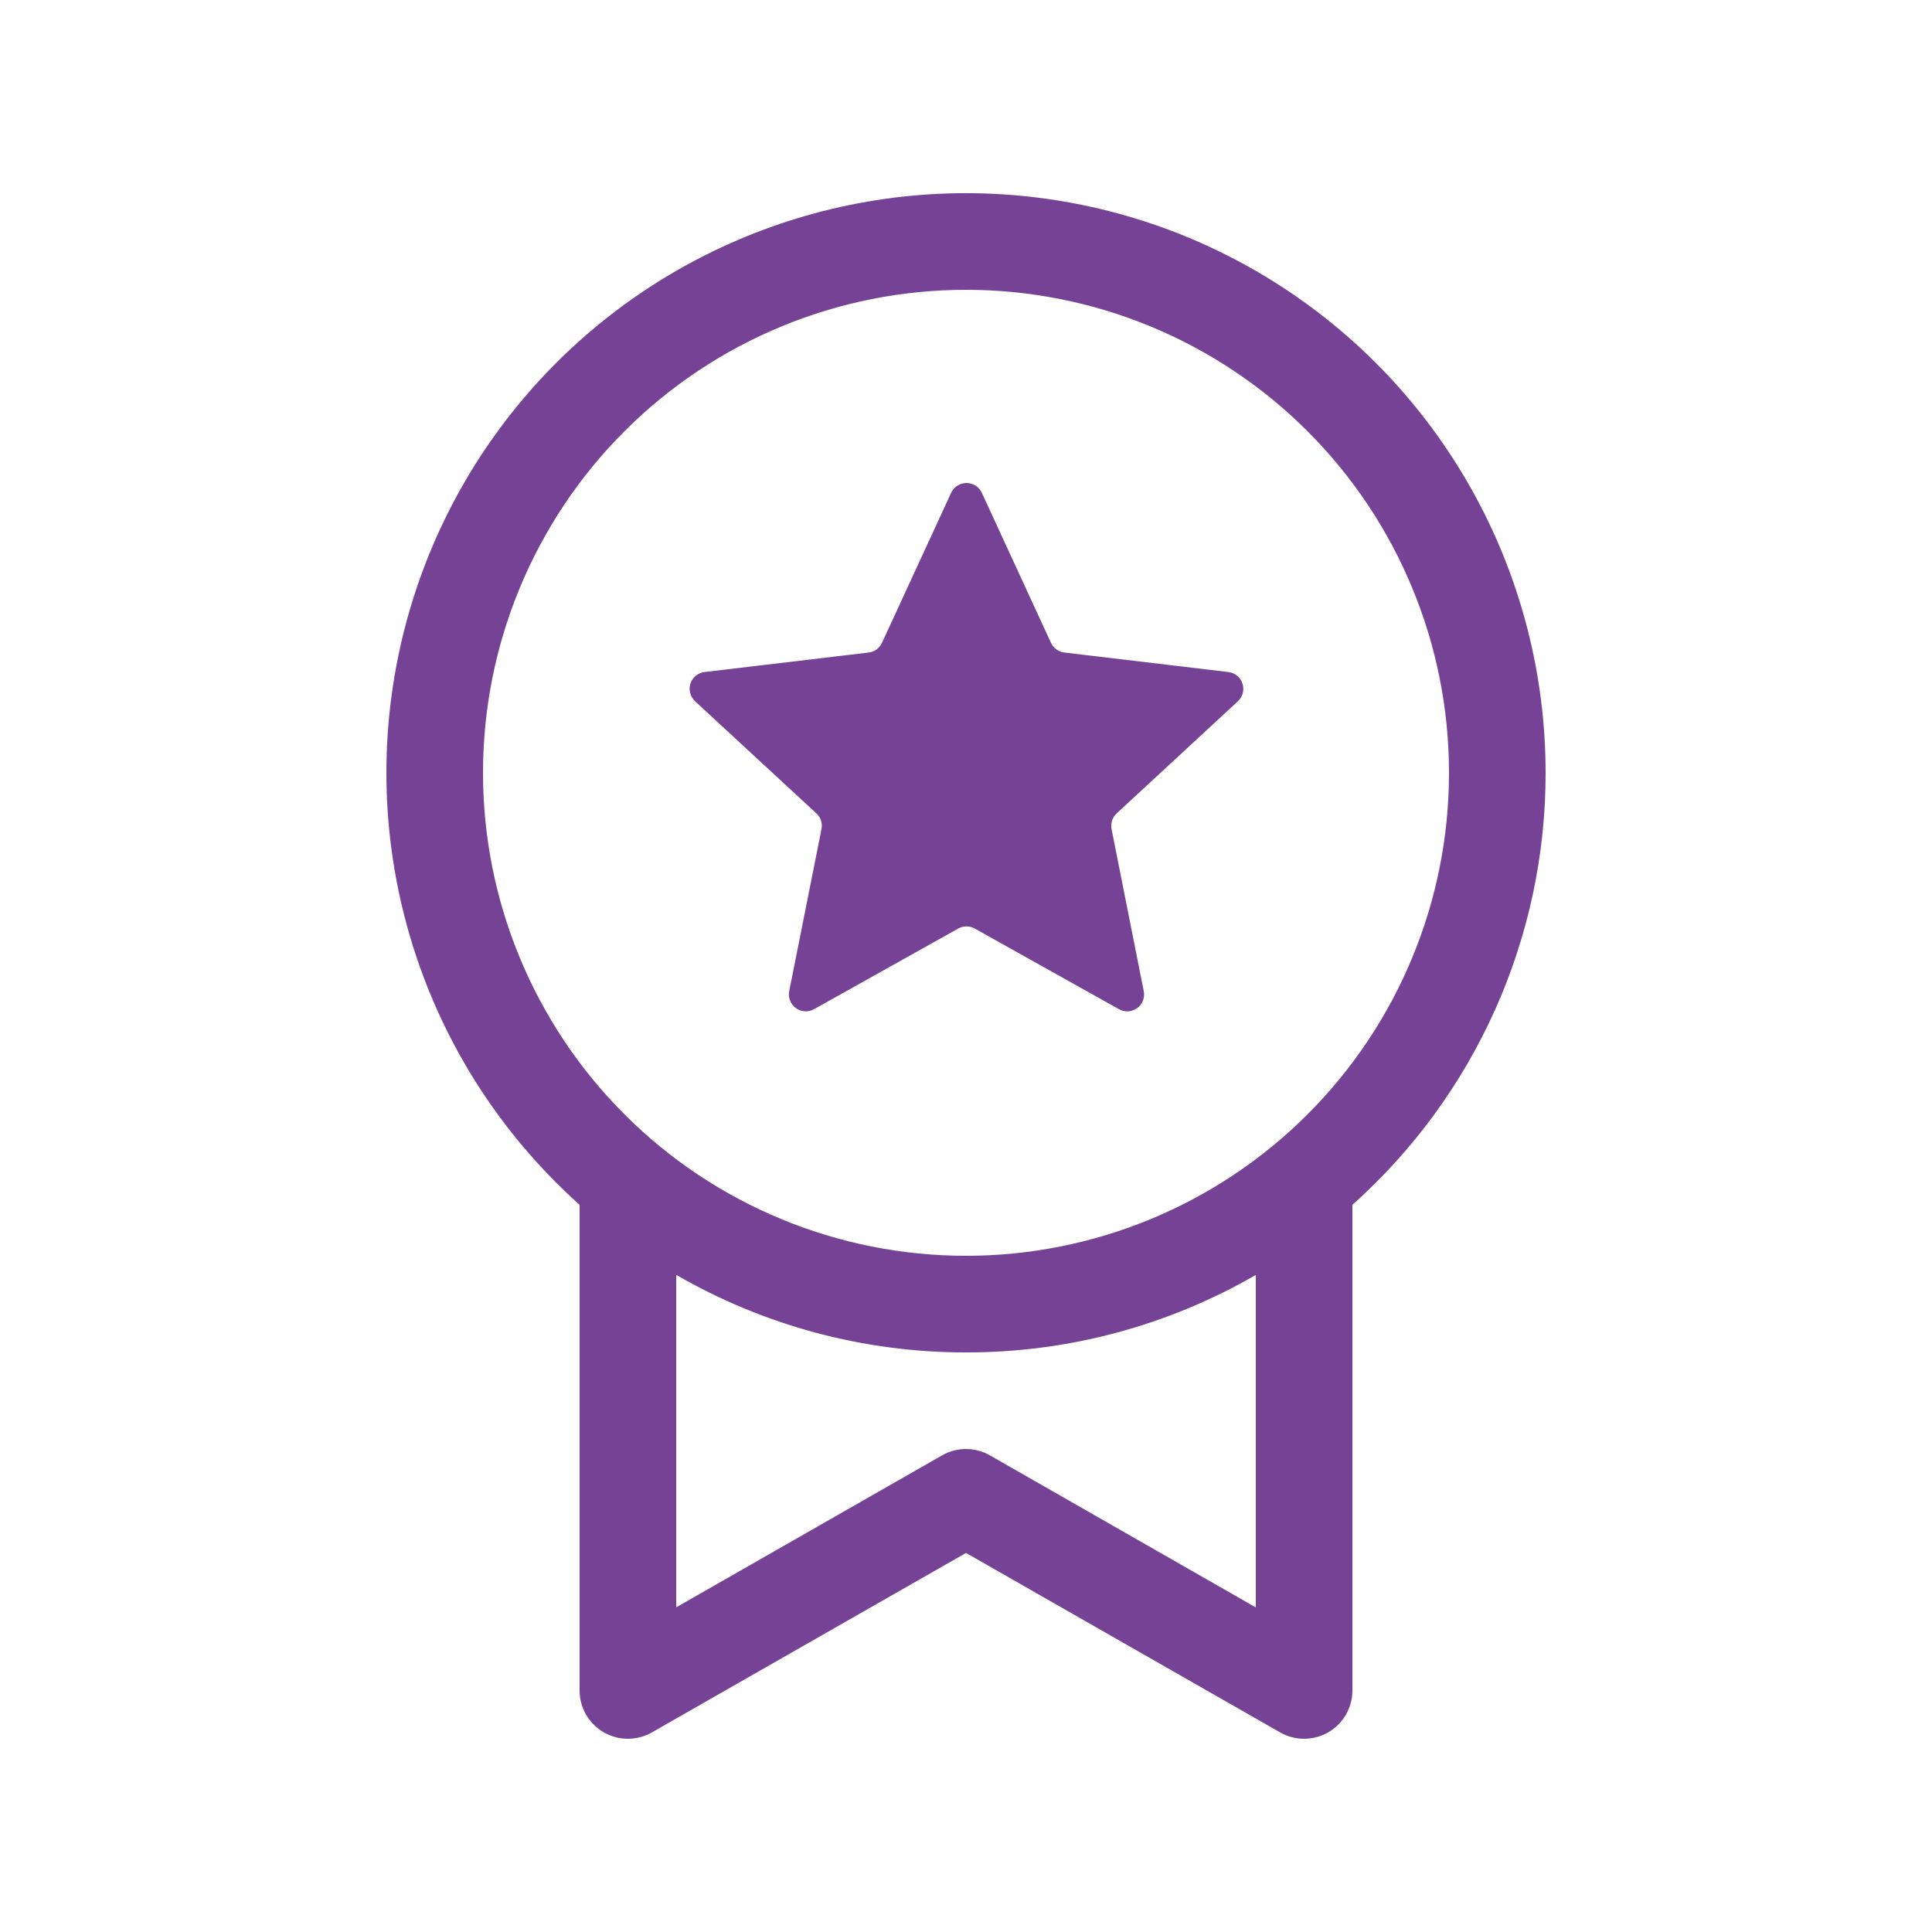 <svg width="60" height="60" viewBox="0 0 60 60" fill="none" xmlns="http://www.w3.org/2000/svg">
<path d="M30.492 15.306C30.45 15.215 30.383 15.137 30.298 15.083C30.214 15.029 30.115 15 30.015 15C29.915 15 29.816 15.029 29.732 15.083C29.647 15.137 29.58 15.215 29.538 15.306L27.39 19.965C27.352 20.046 27.294 20.116 27.222 20.169C27.149 20.221 27.065 20.254 26.976 20.265L21.879 20.871C21.78 20.883 21.686 20.923 21.608 20.987C21.531 21.05 21.474 21.135 21.443 21.23C21.412 21.325 21.409 21.427 21.434 21.524C21.459 21.621 21.512 21.709 21.585 21.777L25.353 25.26C25.419 25.321 25.469 25.398 25.497 25.484C25.524 25.569 25.53 25.661 25.512 25.749L24.51 30.78C24.49 30.878 24.499 30.98 24.536 31.074C24.572 31.167 24.635 31.248 24.716 31.307C24.797 31.366 24.893 31.401 24.994 31.407C25.094 31.413 25.193 31.39 25.281 31.341L29.76 28.836C29.838 28.793 29.926 28.77 30.015 28.77C30.104 28.77 30.192 28.793 30.27 28.836L34.749 31.341C35.139 31.56 35.607 31.221 35.52 30.78L34.521 25.749C34.503 25.661 34.509 25.569 34.536 25.484C34.564 25.398 34.614 25.321 34.68 25.26L38.445 21.777C38.518 21.709 38.571 21.621 38.596 21.524C38.621 21.427 38.618 21.325 38.587 21.23C38.556 21.135 38.499 21.05 38.422 20.987C38.344 20.923 38.25 20.883 38.151 20.871L33.057 20.265C32.968 20.255 32.882 20.222 32.809 20.169C32.736 20.117 32.678 20.047 32.64 19.965L30.492 15.306ZM48 24C48.003 26.533 47.47 29.038 46.435 31.35C45.401 33.662 43.89 35.729 42 37.416V52.5C42 52.763 41.931 53.021 41.8 53.248C41.669 53.476 41.48 53.665 41.253 53.797C41.026 53.929 40.768 53.998 40.505 53.999C40.242 54 39.984 53.932 39.756 53.802L30 48.228L20.244 53.802C20.016 53.932 19.758 54 19.495 53.999C19.232 53.998 18.974 53.929 18.747 53.797C18.52 53.665 18.331 53.476 18.2 53.248C18.069 53.021 18 52.763 18 52.5V37.416C15.762 35.414 14.06 32.885 13.05 30.057C12.04 27.23 11.752 24.195 12.215 21.228C12.677 18.261 13.874 15.457 15.697 13.071C17.52 10.685 19.911 8.793 22.652 7.568C25.393 6.342 28.397 5.821 31.39 6.053C34.384 6.285 37.272 7.262 39.791 8.896C42.311 10.529 44.382 12.766 45.815 15.404C47.249 18.043 48 20.997 48 24ZM30 42C26.84 42.005 23.735 41.173 21 39.591V49.917L29.256 45.198C29.483 45.069 29.739 45 30 45C30.261 45 30.517 45.069 30.744 45.198L39 49.92V39.594C36.265 41.175 33.16 42.006 30 42ZM30 39C33.978 39 37.794 37.42 40.607 34.606C43.42 31.794 45 27.978 45 24C45 20.022 43.42 16.206 40.607 13.393C37.794 10.58 33.978 9 30 9C26.022 9 22.206 10.58 19.393 13.393C16.58 16.206 15 20.022 15 24C15 27.978 16.58 31.794 19.393 34.606C22.206 37.42 26.022 39 30 39Z" fill="#764295"/>
</svg>

